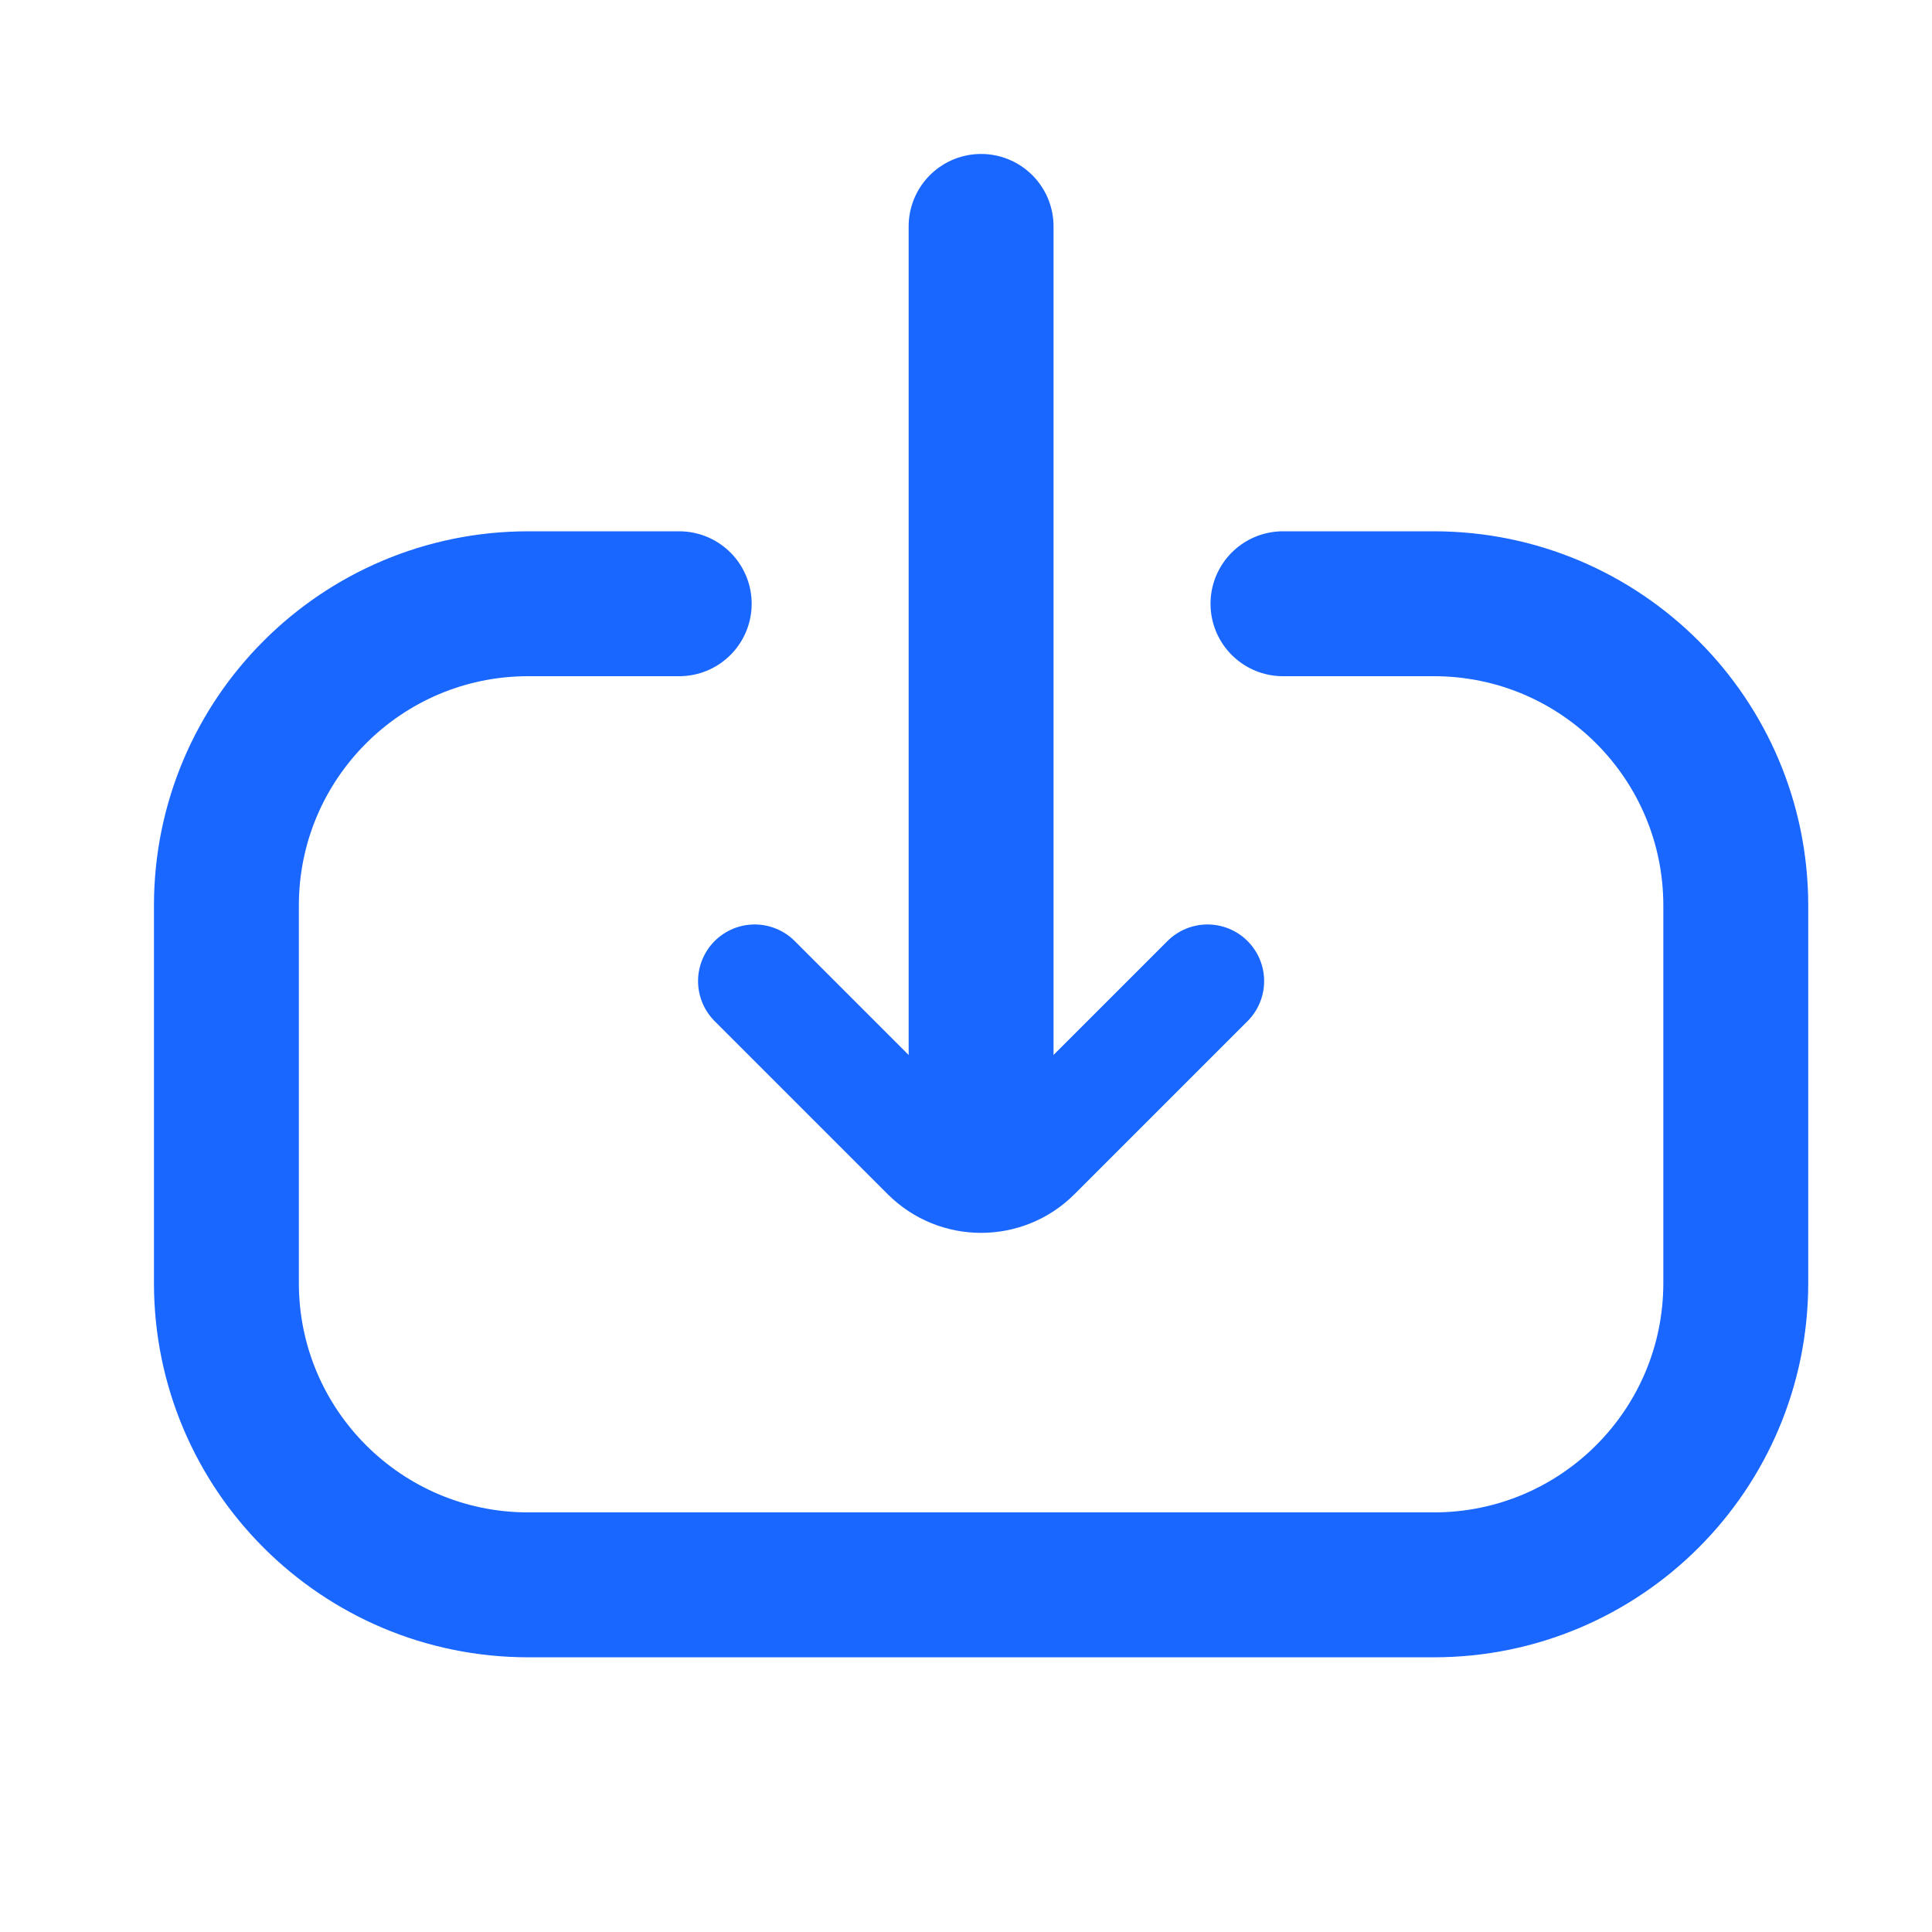 <svg width="16" height="16" viewBox="0 0 16 16" fill="none" xmlns="http://www.w3.org/2000/svg">
<path d="M5.625 5L4.375 5C2.994 5 1.875 6.119 1.875 7.5L1.875 10.625C1.875 12.006 2.994 13.125 4.375 13.125L11.875 13.125C13.256 13.125 14.375 12.006 14.375 10.625L14.375 7.5C14.375 6.119 13.256 5 11.875 5L10.625 5" stroke="#1967FE" stroke-width="1.2" stroke-linecap="round"/>
<path d="M6.25 8.125L7.683 9.558C7.927 9.802 8.323 9.802 8.567 9.558L10 8.125" stroke="#1967FE" stroke-width="0.938" stroke-linecap="round"/>
<path d="M8.125 9.375L8.125 1.875" stroke="#1967FE" stroke-width="1.2" stroke-linecap="round"/>
</svg>
